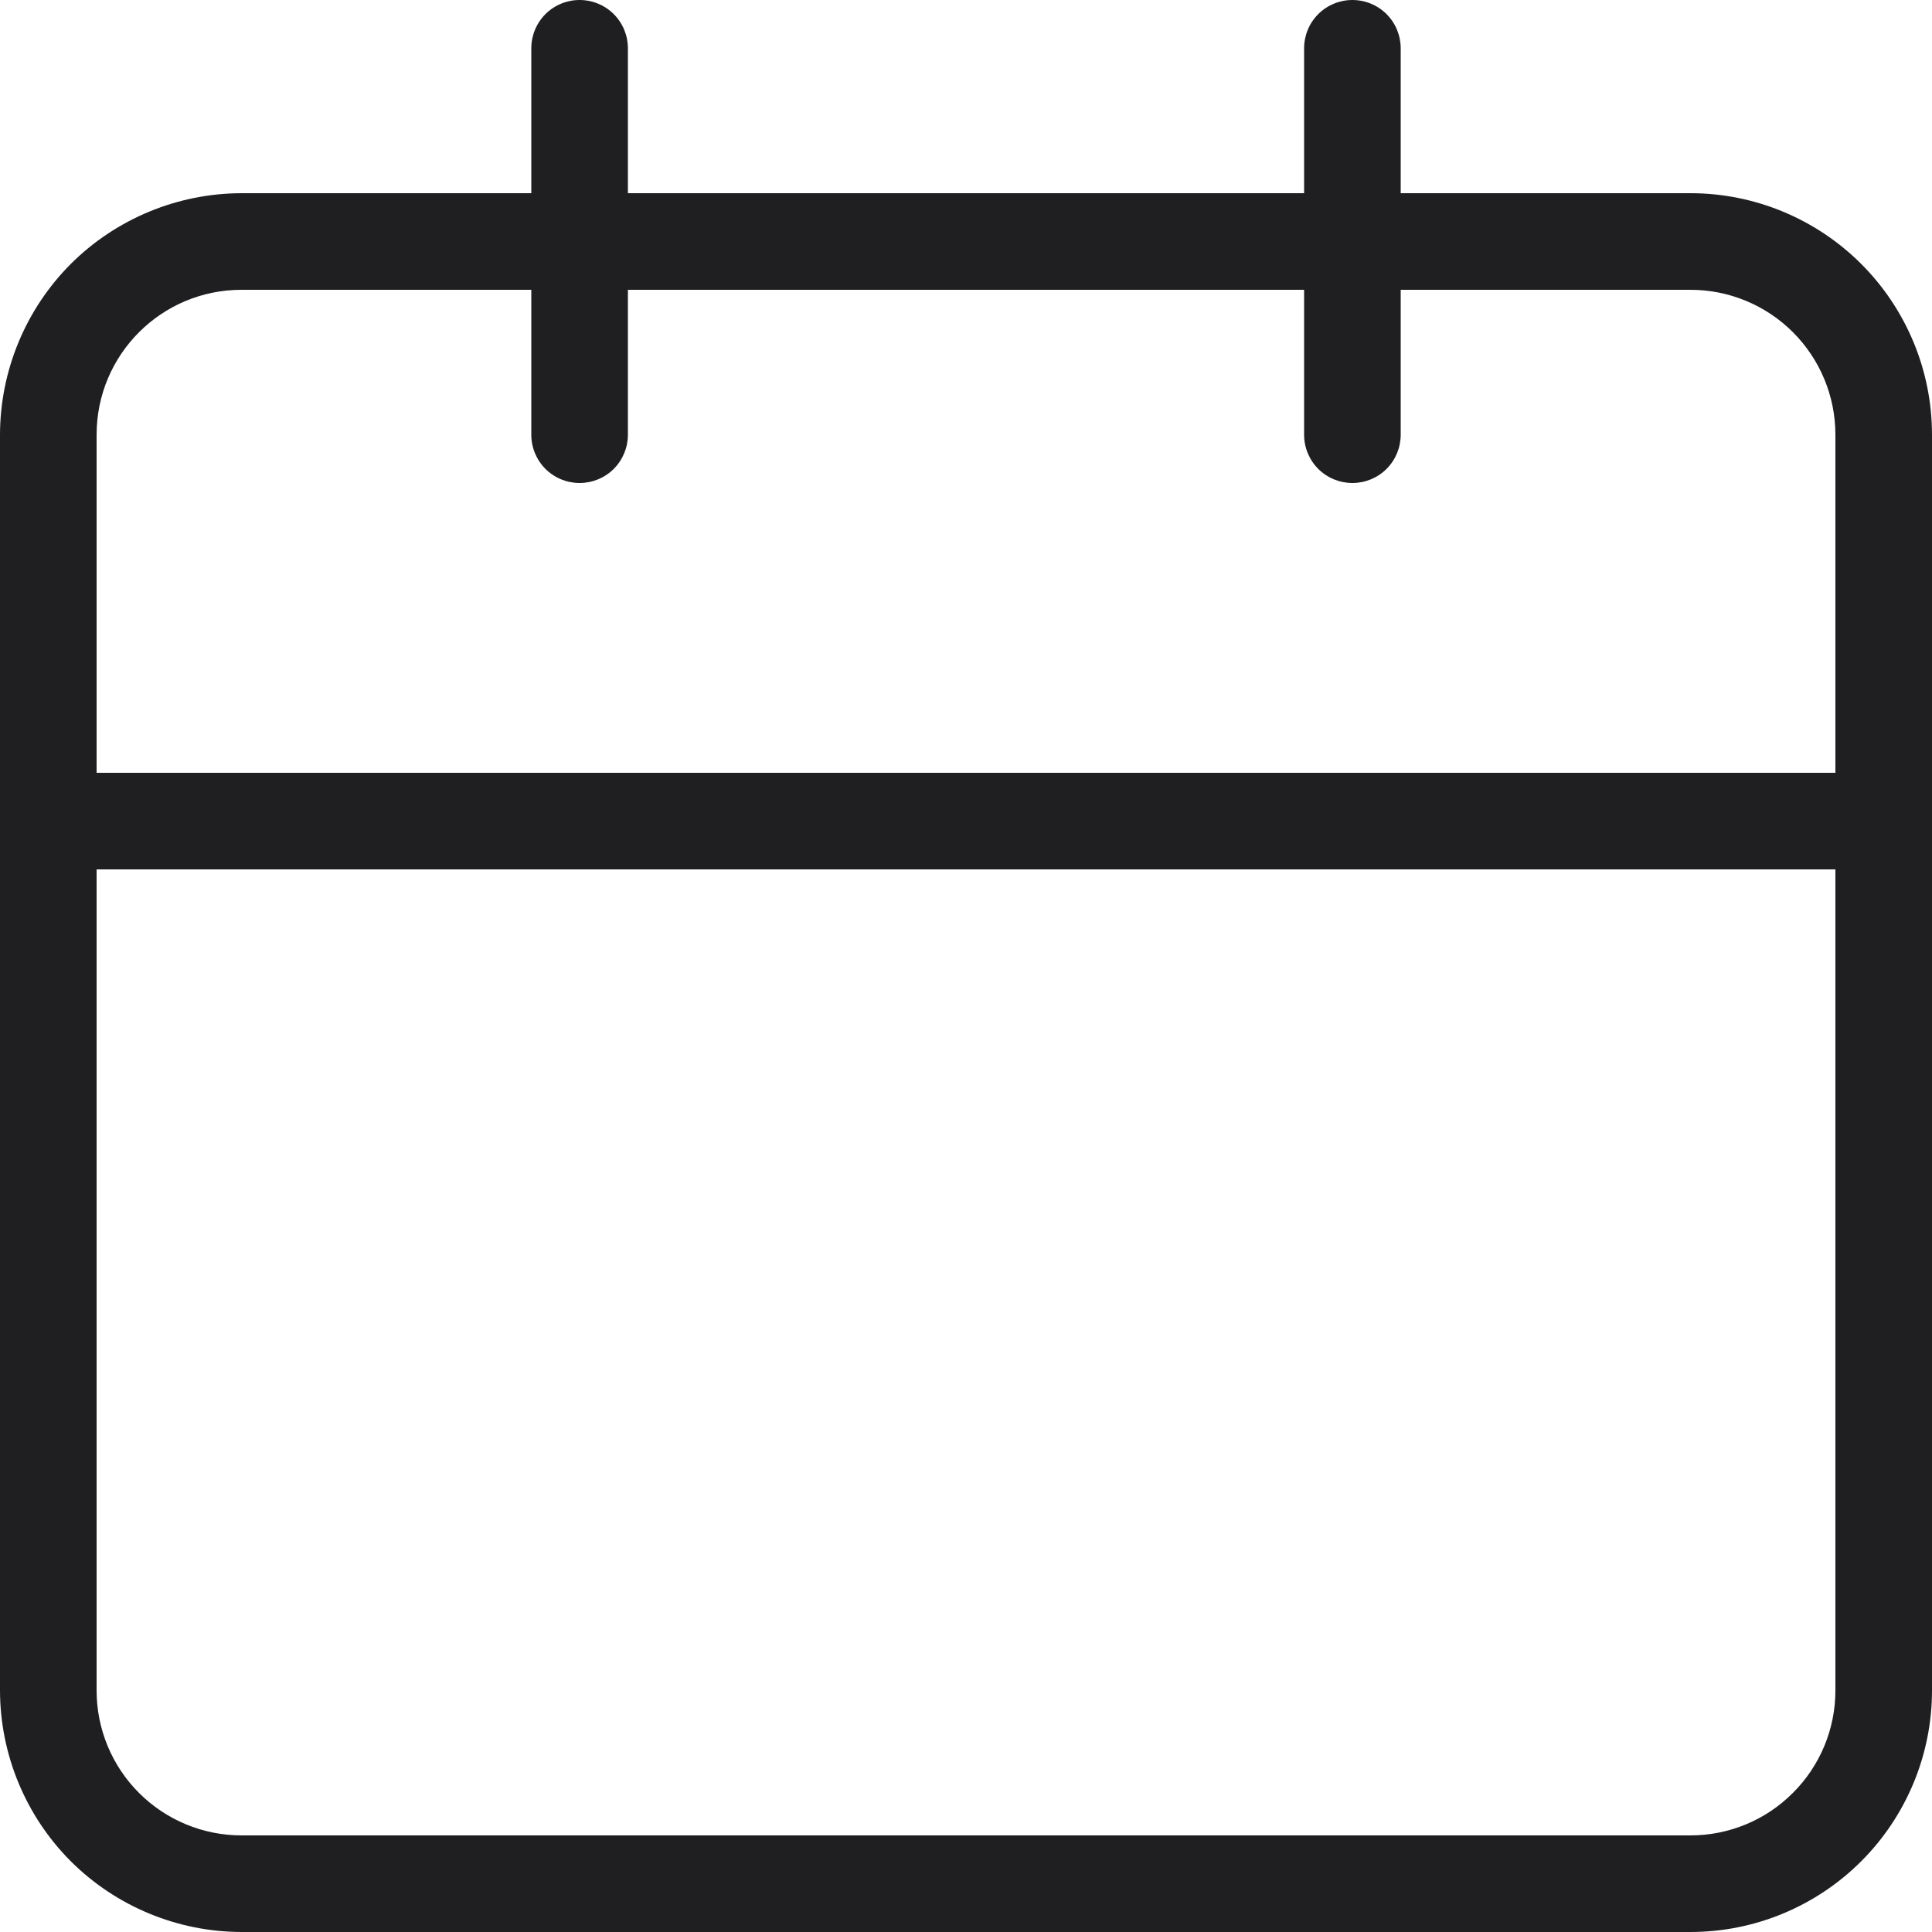 <svg width="16" height="16" viewBox="0 0 16 16" fill="none" xmlns="http://www.w3.org/2000/svg">
<path d="M14 1.6H11.6V0.4C11.6 0.294 11.558 0.192 11.483 0.117C11.408 0.042 11.306 0 11.2 0C11.094 0 10.992 0.042 10.917 0.117C10.842 0.192 10.8 0.294 10.8 0.4V1.6H5.2V0.4C5.2 0.294 5.158 0.192 5.083 0.117C5.008 0.042 4.906 0 4.8 0C4.694 0 4.592 0.042 4.517 0.117C4.442 0.192 4.4 0.294 4.4 0.4V1.6H2C1.47 1.601 0.961 1.812 0.586 2.186C0.212 2.561 0.001 3.07 0 3.6V14C0.001 14.53 0.212 15.039 0.586 15.414C0.961 15.788 1.47 15.999 2 16H14C14.53 16 15.039 15.789 15.414 15.414C15.789 15.039 16 14.53 16 14V3.6C16 3.07 15.789 2.561 15.414 2.186C15.039 1.811 14.53 1.6 14 1.6ZM15.2 14C15.2 14.318 15.074 14.623 14.848 14.848C14.623 15.074 14.318 15.2 14 15.2H2C1.682 15.2 1.377 15.074 1.151 14.848C0.926 14.623 0.8 14.318 0.8 14V7.2H15.2V14ZM15.2 6.4H0.8V3.6C0.8 2.938 1.336 2.4 2 2.4H4.4V3.6C4.4 3.706 4.442 3.808 4.517 3.883C4.592 3.958 4.694 4 4.8 4C4.906 4 5.008 3.958 5.083 3.883C5.158 3.808 5.2 3.706 5.2 3.6V2.4H10.8V3.6C10.8 3.706 10.842 3.808 10.917 3.883C10.992 3.958 11.094 4 11.2 4C11.306 4 11.408 3.958 11.483 3.883C11.558 3.808 11.6 3.706 11.6 3.6V2.4H14C14.318 2.4 14.623 2.526 14.848 2.751C15.074 2.977 15.2 3.282 15.2 3.6V6.4Z" fill="#1F1E21"/>
</svg>
